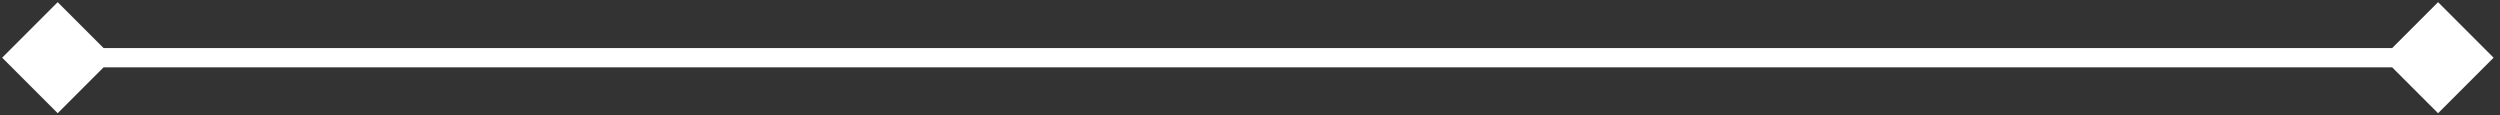 <svg width="260" height="12" viewBox="0 0 260 12" fill="none" xmlns="http://www.w3.org/2000/svg">
<rect x="0" y="0" width="260" height="12" fill="#333333" stroke="none"/>
<path d="M0.226 6L6 11.774L11.774 6L6 0.226L0.226 6ZM259.332 6L253.558 0.226L247.785 6L253.558 11.774L259.332 6ZM6 6V7H253.558V6V5H6V6Z" fill="white"/>
</svg>
